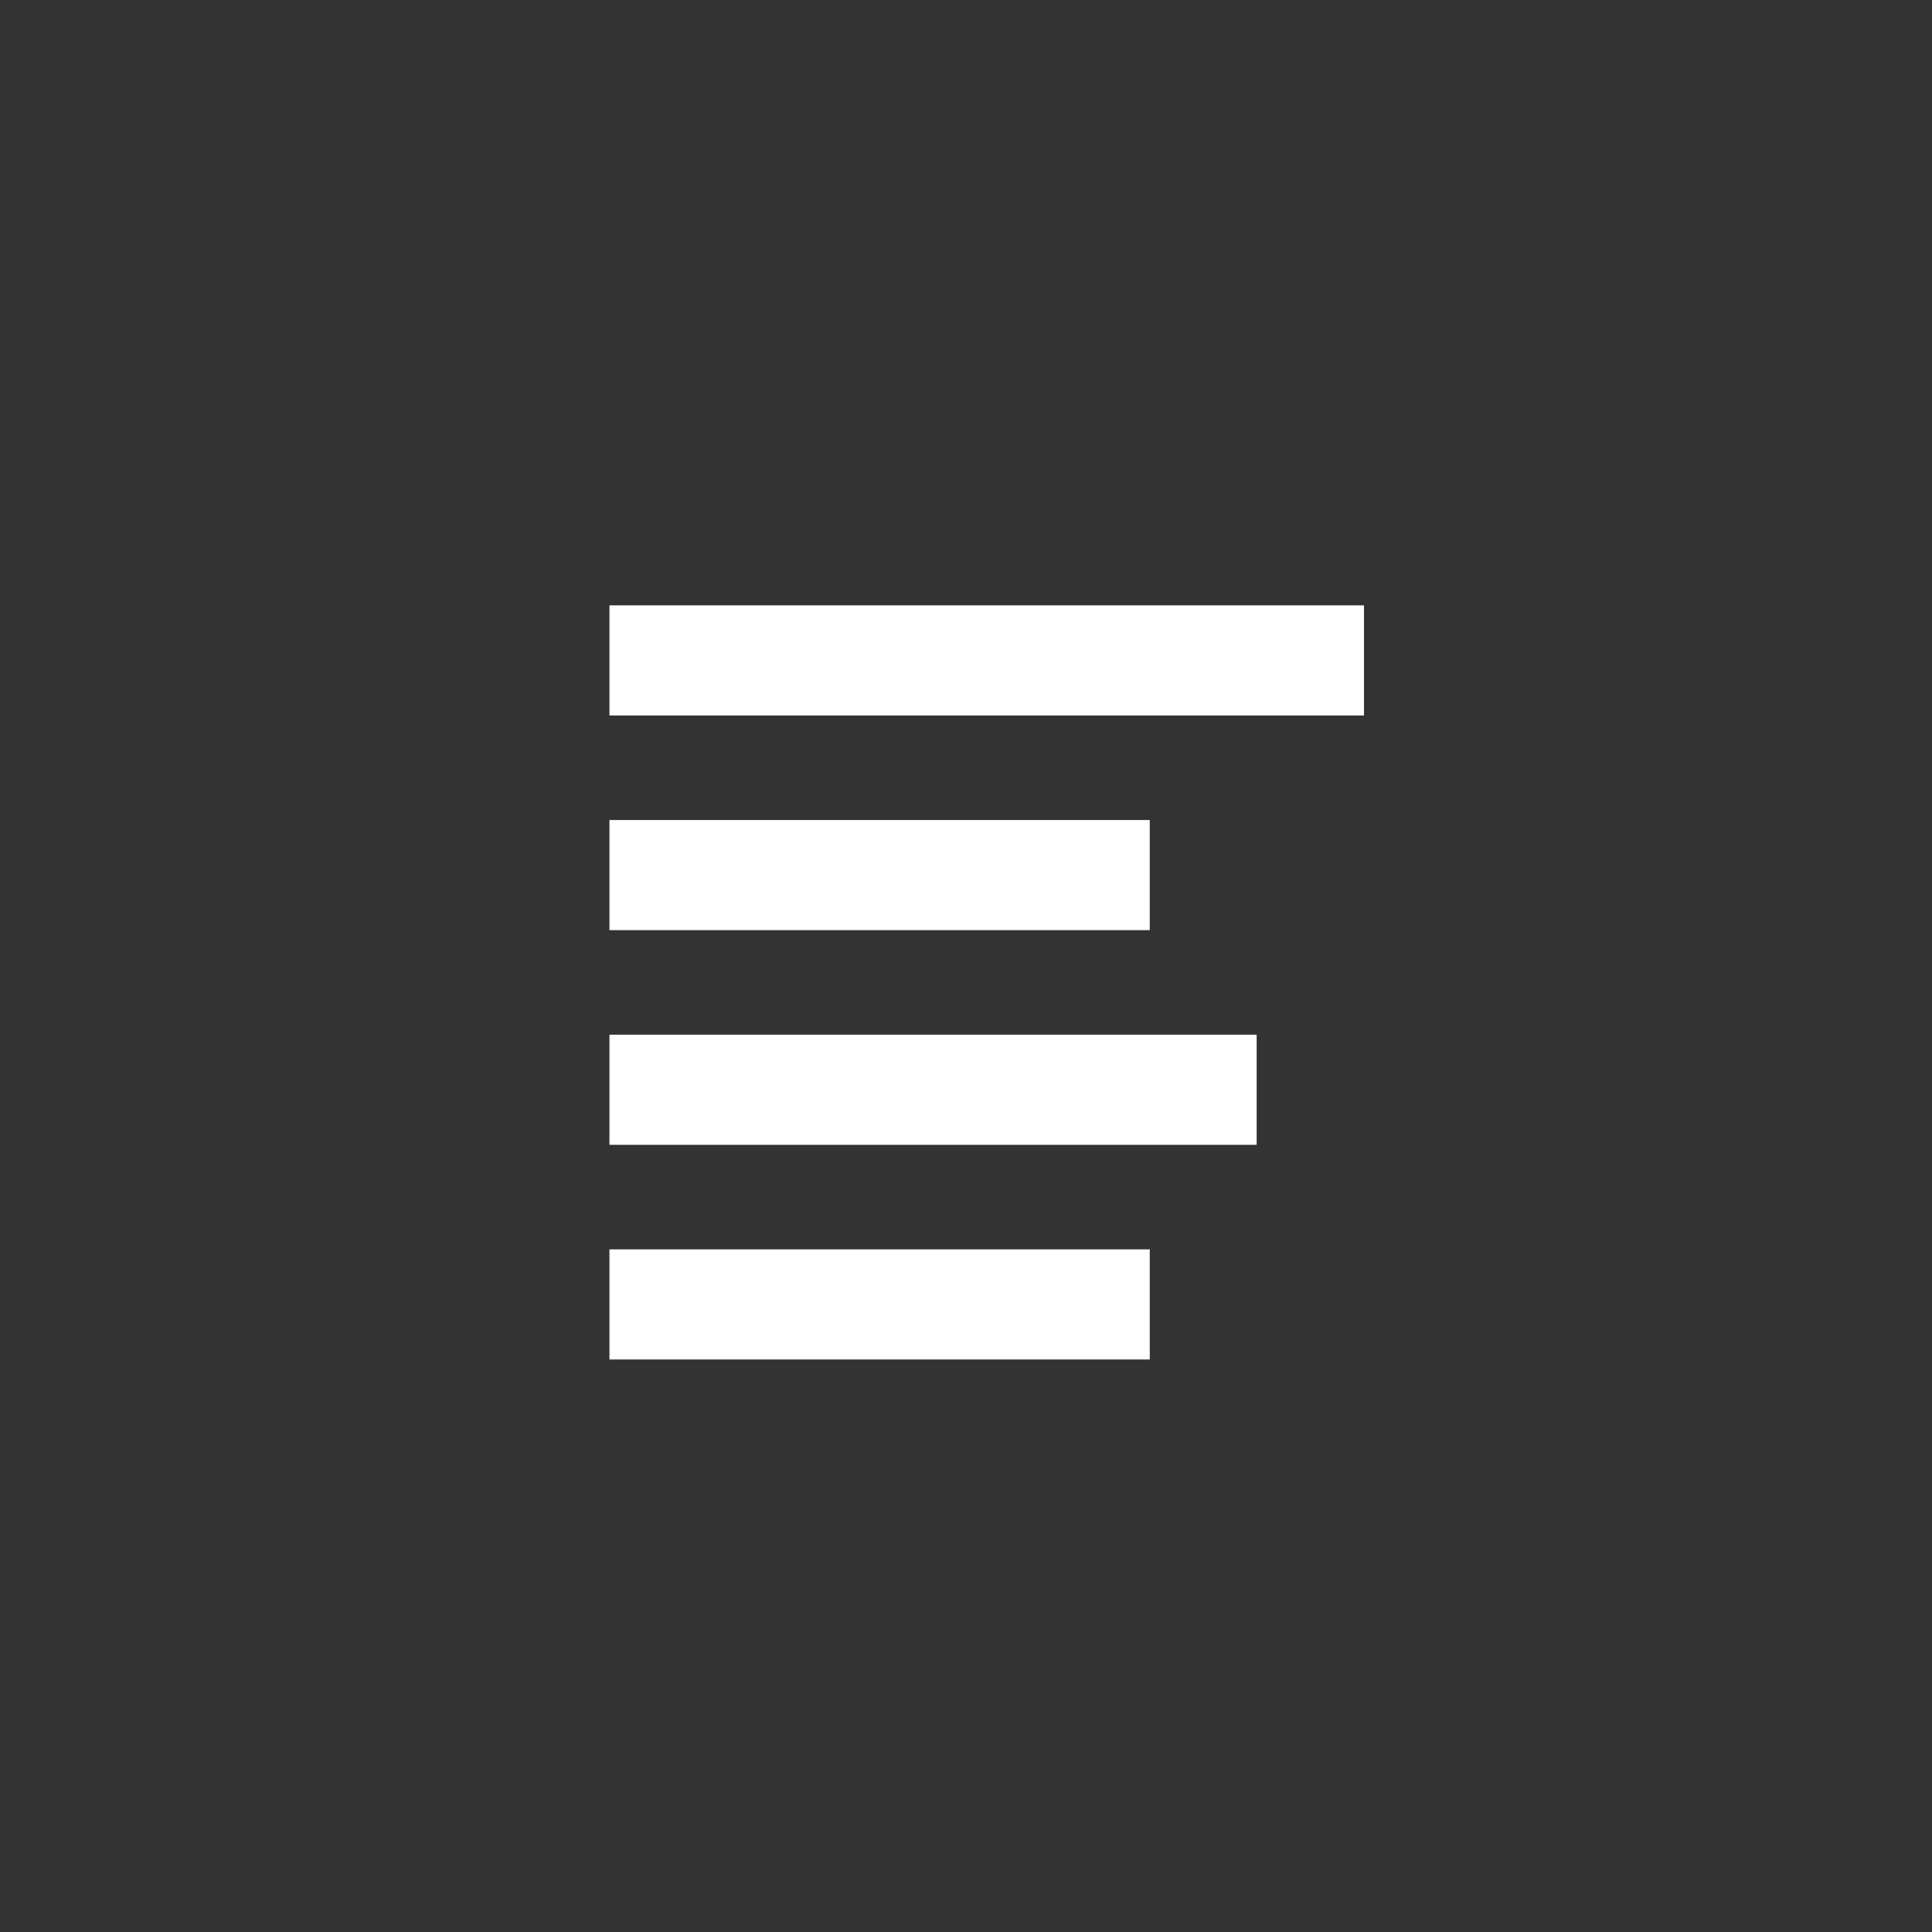 <?xml version="1.0" encoding="UTF-8" standalone="no"?>
<svg width="18px" height="18px" viewBox="0 0 18 18" version="1.1" xmlns="http://www.w3.org/2000/svg" xmlns:xlink="http://www.w3.org/1999/xlink">
    <rect x="0" y="0" width="18" height="18" fill="#333333" stroke="none"/>
    <!-- Generator: Sketch 42 (36781) - http://www.bohemiancoding.com/sketch -->
    <title>ico_records</title>
    <desc>Created with Sketch.</desc>
    <defs></defs>
    <g id="Symbols" stroke="none" stroke-width="1" fill="none" fill-rule="evenodd">
        <g id="ico_records" fill="#FFFFFF">
            <path d="M5.678,8.666 L5.678,7.64 L10.712,7.64 L10.712,8.666 L5.678,8.666 Z M5.678,6.666 L5.678,5.64 L12.708,5.64 L12.708,6.666 L5.678,6.666 Z M5.678,10.666 L5.678,9.64 L11.708,9.64 L11.708,10.666 L5.678,10.666 Z M5.678,12.666 L5.678,11.64 L10.712,11.64 L10.712,12.666 L5.678,12.666 Z" id="ico_basic-info"></path>
        </g>
    </g>
</svg>